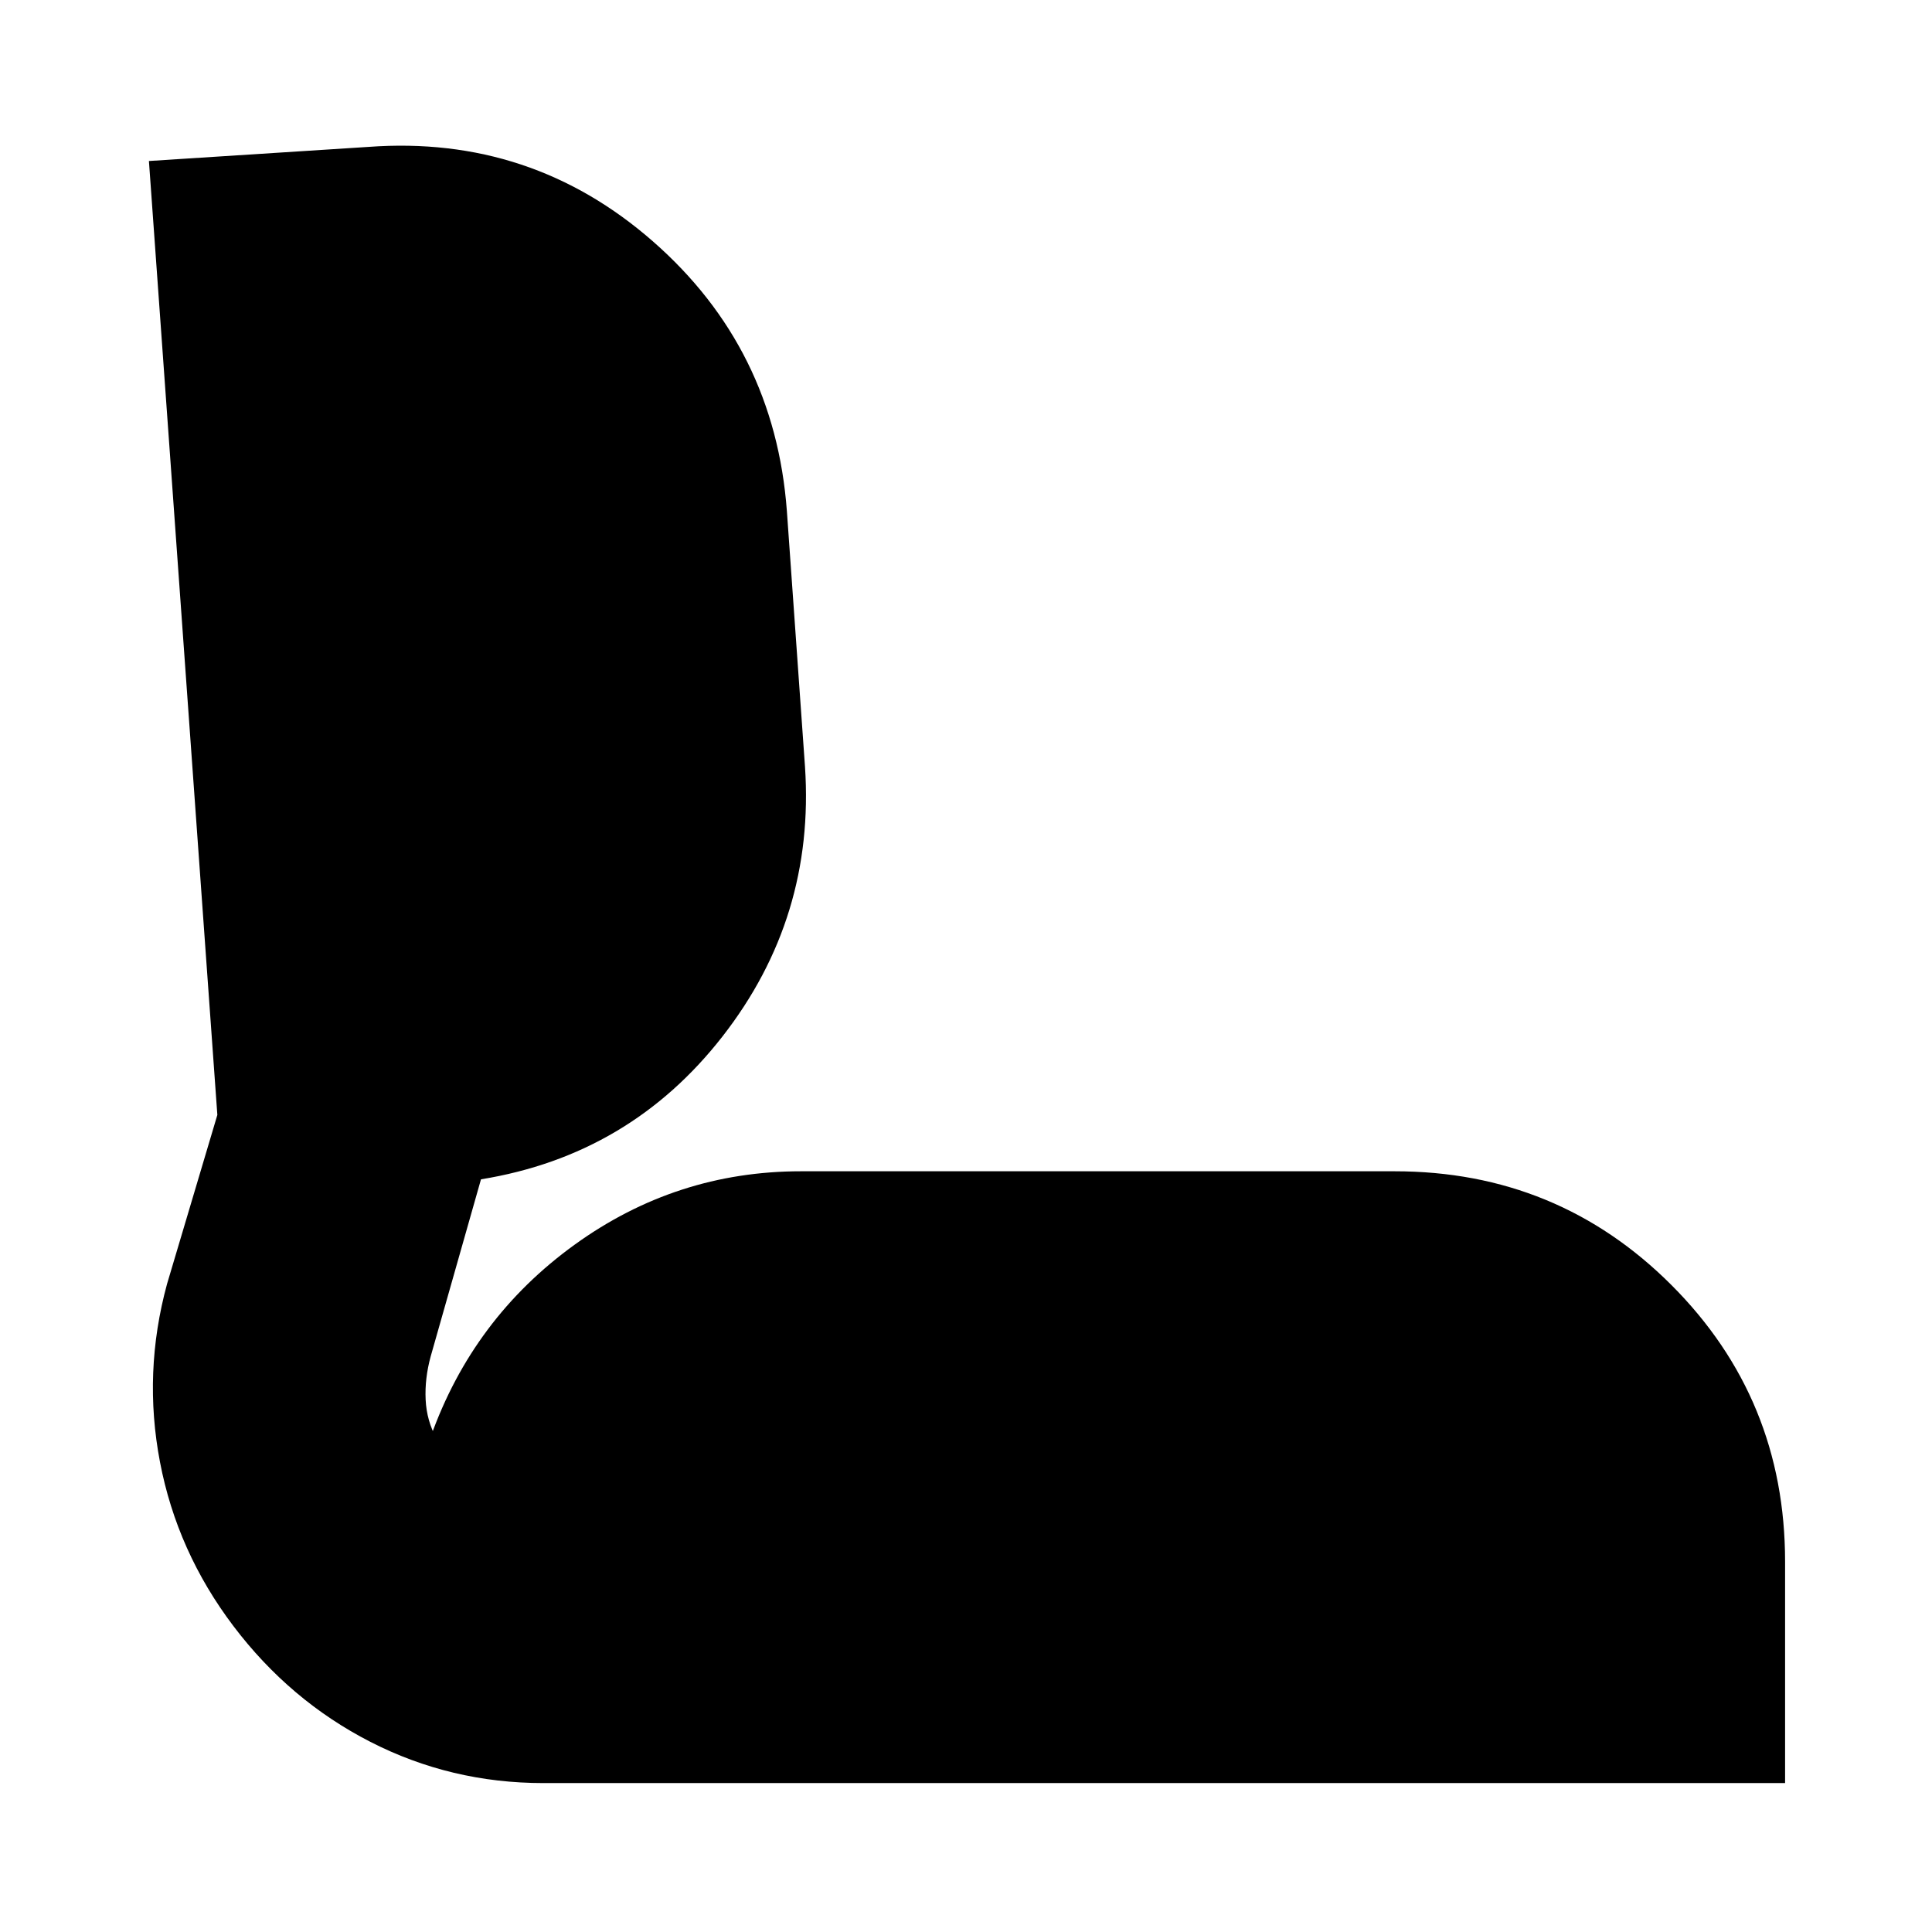 <svg xmlns="http://www.w3.org/2000/svg" height="24" viewBox="0 -960 960 960" width="24"><path d="M270-74q-46 0-86-20.5T116-152q-28-37-36.5-81.5T83-322l25-84-34-474 109-7q81-6 141.5 47T391-706l9 127q5 75-41 134t-120 71l-25 88q-3 11-2.5 21.5T217-245l-1-.5q-1-.5-2-.5 21-59 71.5-95.5T398-378h295q81 0 137.5 56.5T887-184v110H270Z"/></svg>